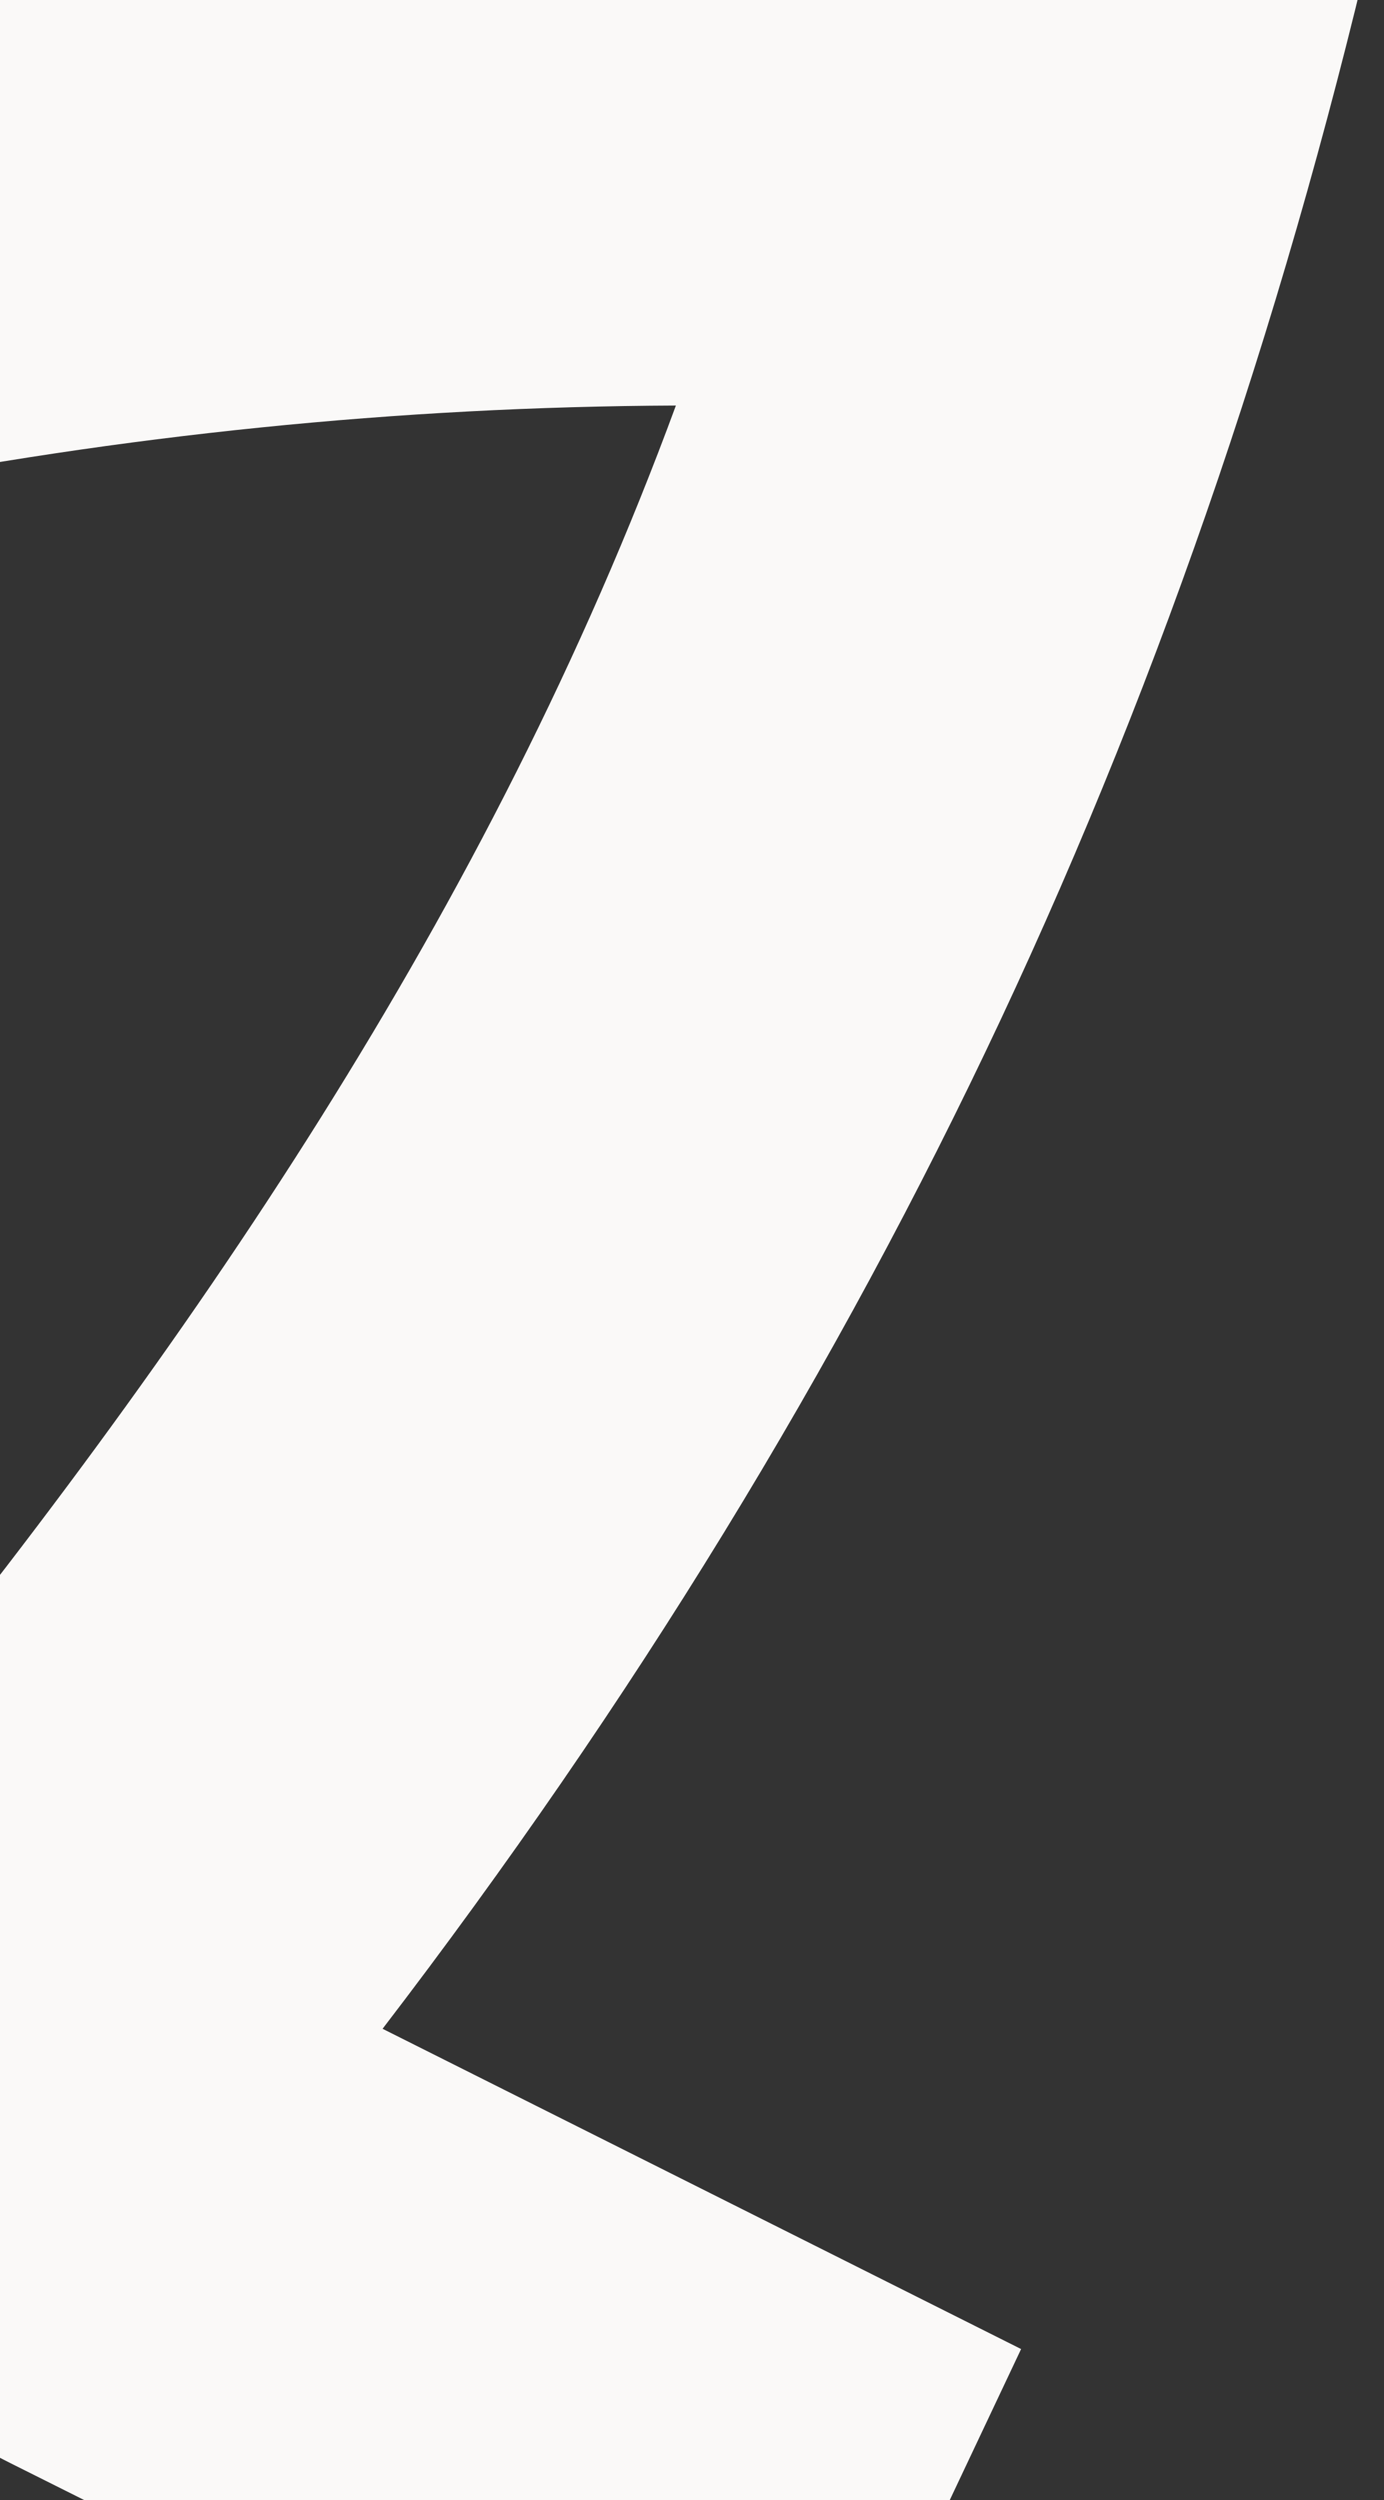 <svg width="529" height="955" viewBox="0 0 529 955" fill="none" xmlns="http://www.w3.org/2000/svg">
<rect x="0" y="0" width="529" height="955" fill="#333333" stroke="none"/>
<path d="M-189.643 842.32L3.895 940.824L299.759 1088.81L390.291 897.292L146.232 774.957C241.363 650.882 320.12 522.384 382.505 389.464C444.889 256.544 493.475 113.407 528.292 -39.729C318.585 -70.494 109.774 -64.557 -98.039 -22.111C-85.148 47.706 -72.388 117.496 -58.234 186.998C46.645 166.148 152.145 155.35 258.346 154.906C187.459 347.531 72.24 515.086 -56.924 673.245" fill="#FAF9F8"/>
</svg>
